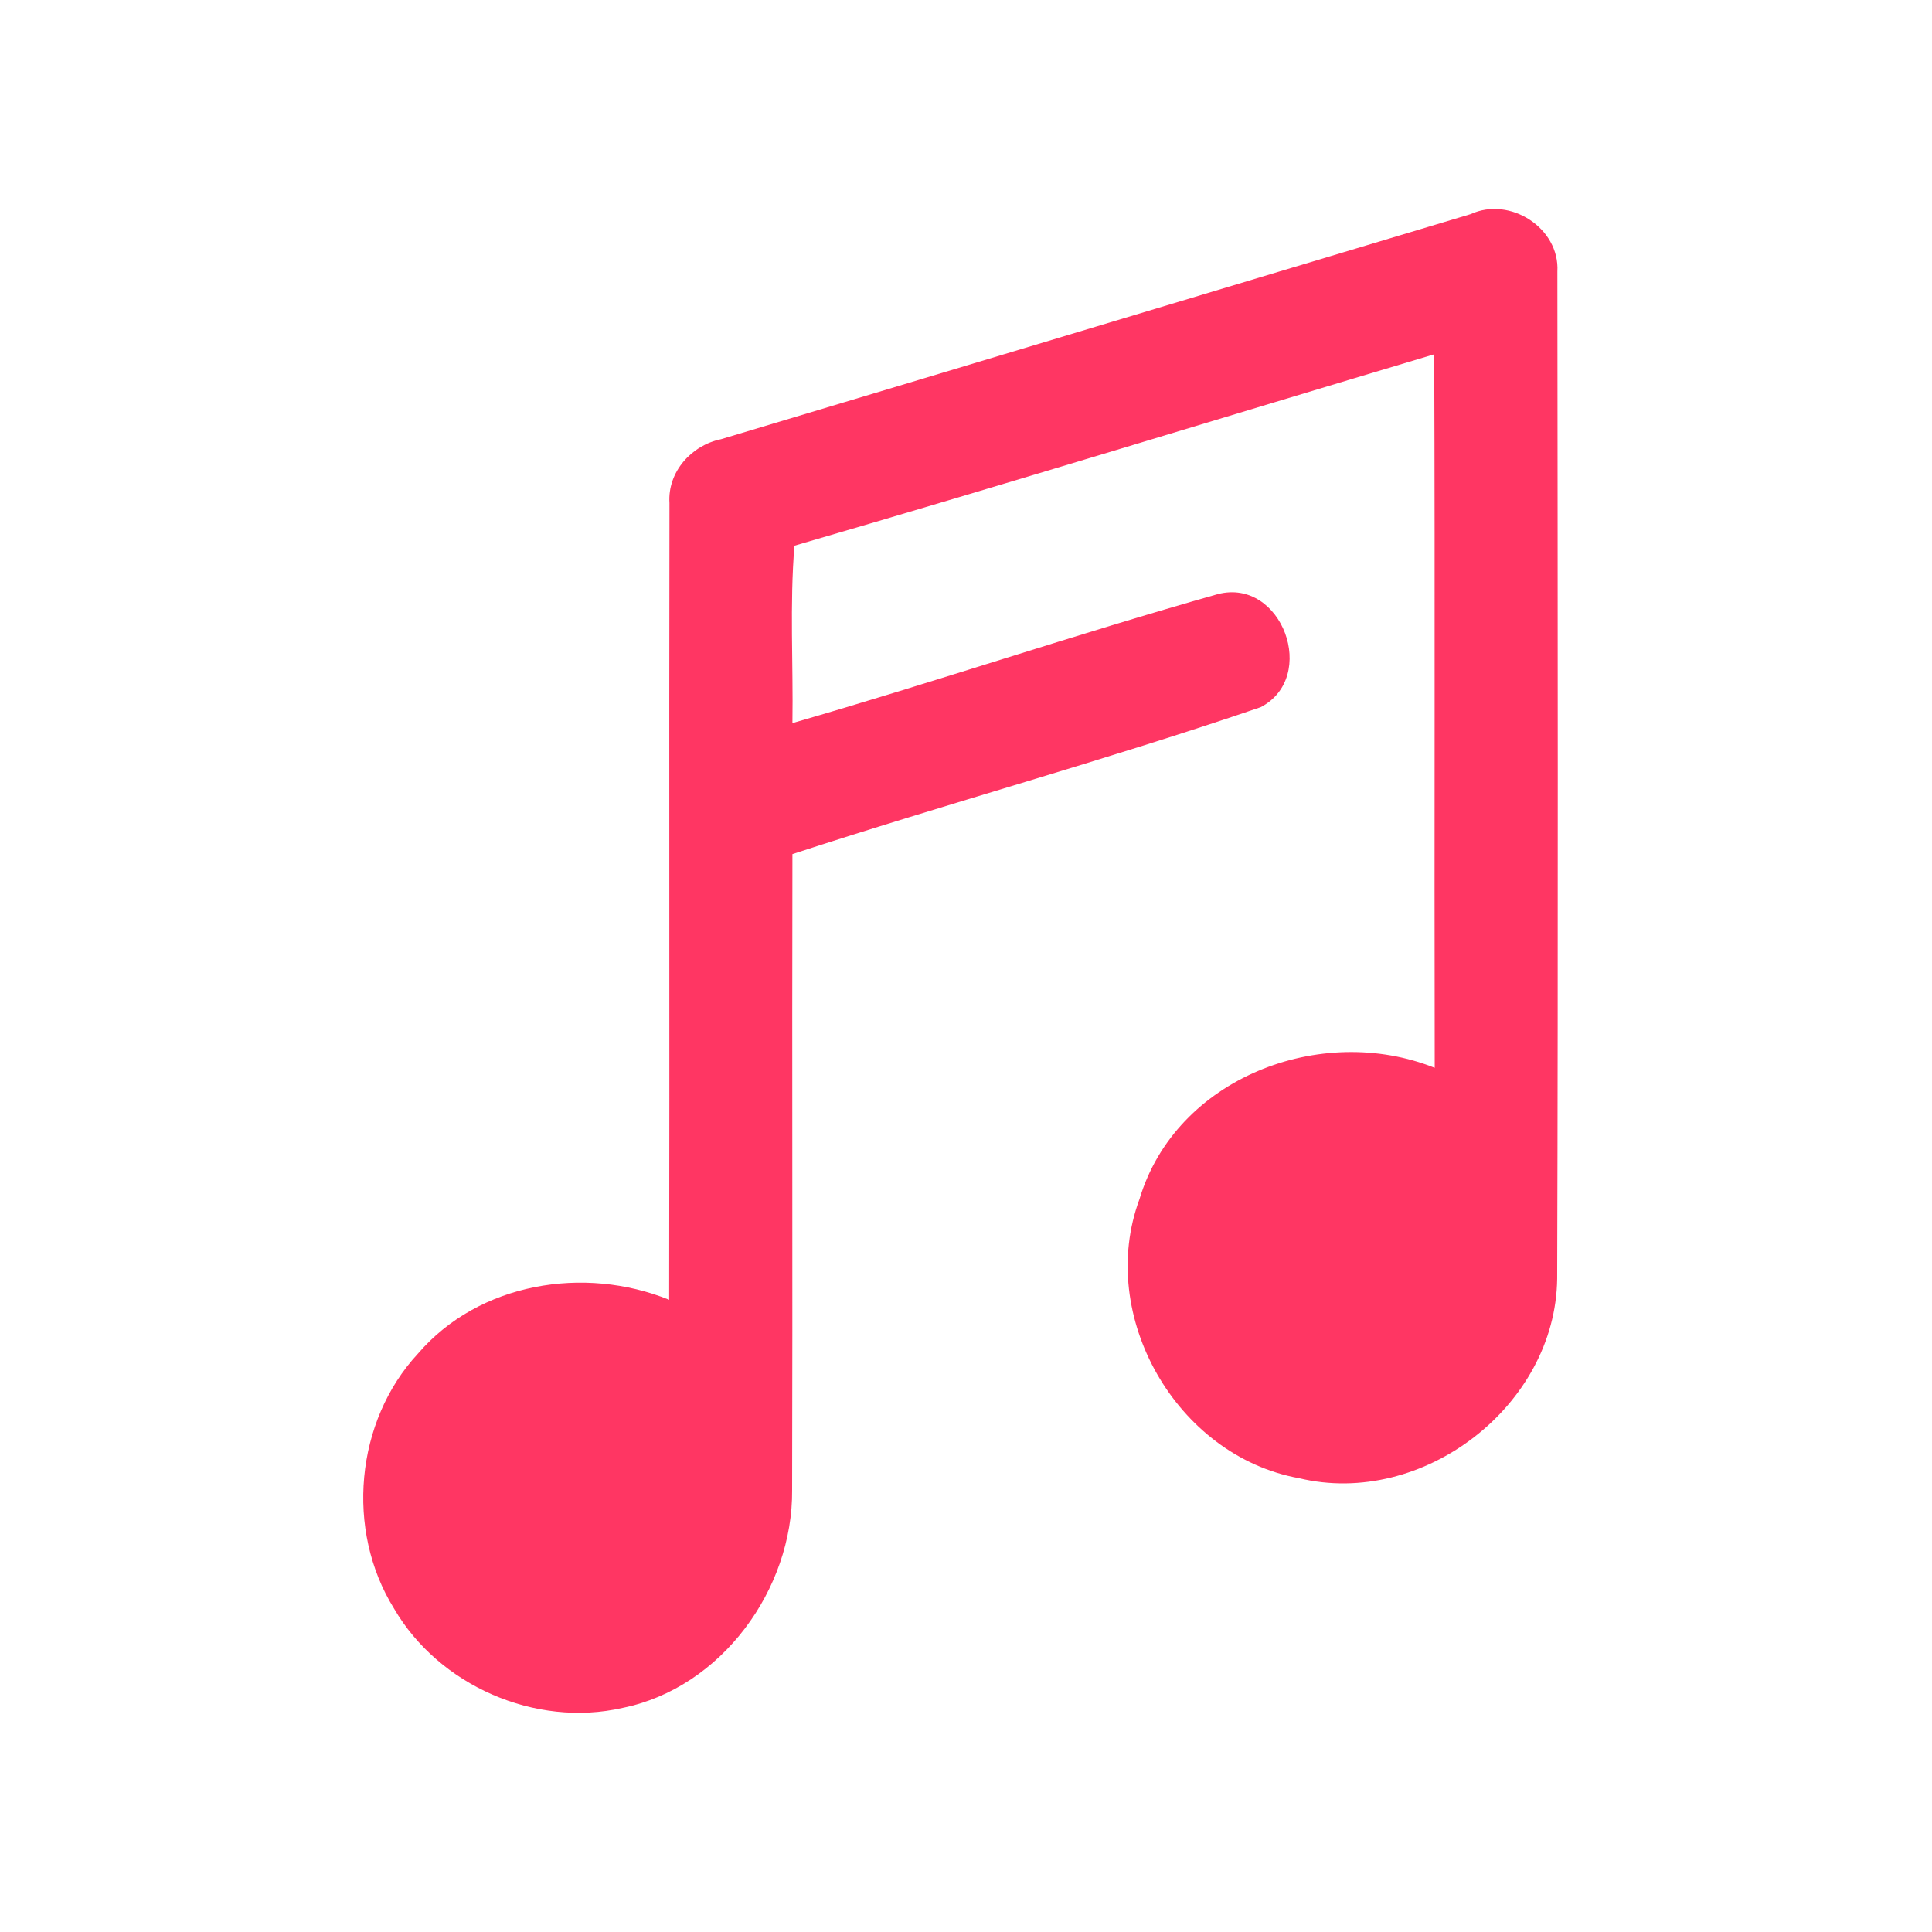 <?xml version="1.0" encoding="UTF-8" ?>
<!DOCTYPE svg PUBLIC "-//W3C//DTD SVG 1.1//EN" "http://www.w3.org/Graphics/SVG/1.1/DTD/svg11.dtd">
<svg width="192pt" height="192pt" viewBox="0 0 192 192" version="1.1" xmlns="http://www.w3.org/2000/svg">
<g id="#ff3663ff">
<path fill="#ff3663" opacity="1.00" d=" M 71.65 43.65 C 96.49 36.21 121.31 28.72 146.15 21.28 C 150.05 19.48 155.02 22.66 154.77 26.99 C 154.80 60.35 154.85 93.71 154.75 127.07 C 154.60 139.73 141.37 149.86 129.09 146.90 C 116.94 144.70 108.94 130.78 113.24 119.17 C 116.85 107.12 131.27 101.60 142.58 106.12 C 142.53 82.48 142.62 58.85 142.53 35.21 C 121.34 41.54 100.19 48.05 78.95 54.23 C 78.47 60.09 78.84 65.99 78.75 71.86 C 92.90 67.78 106.86 63.05 121.03 59.04 C 127.41 57.40 131.04 67.29 125.28 70.28 C 109.91 75.54 94.20 79.83 78.75 84.88 C 78.70 105.94 78.78 127.00 78.72 148.06 C 78.81 157.93 71.71 167.73 61.87 169.73 C 53.21 171.71 43.61 167.52 39.15 159.84 C 34.32 152.07 35.30 141.24 41.54 134.52 C 47.60 127.46 58.06 125.75 66.50 129.17 C 66.55 102.78 66.48 76.38 66.53 49.99 C 66.33 46.90 68.71 44.25 71.65 43.65 Z" />
</g>
</svg>

